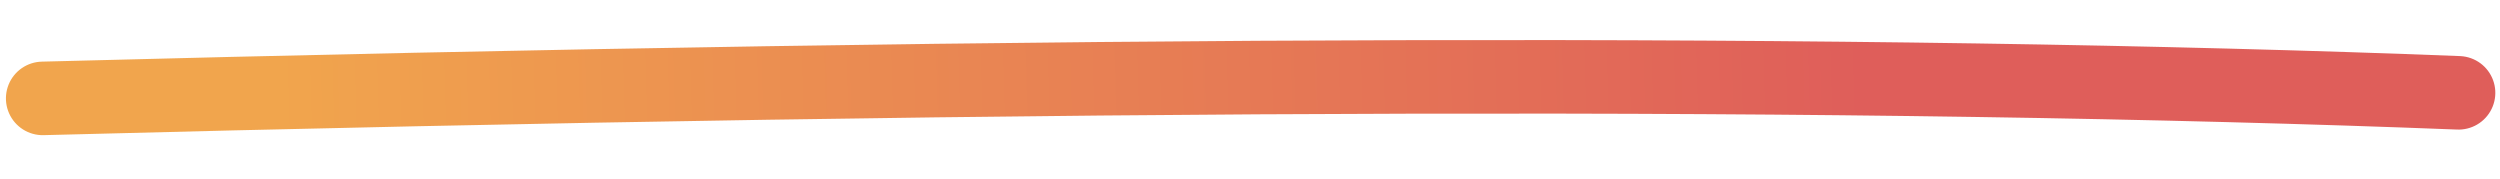 <?xml version="1.0" encoding="UTF-8"?>
<svg width="238px" height="17px" viewBox="0 0 238 17" version="1.1" xmlns="http://www.w3.org/2000/svg" xmlns:xlink="http://www.w3.org/1999/xlink">
    <title>41757D35-CAAC-4156-8347-376904C92DD0</title>
    <defs>
        <linearGradient x1="9.877%" y1="50.069%" x2="75.322%" y2="50.023%" id="linearGradient-1">
            <stop stop-color="#F1A54D" offset="0%"></stop>
            <stop stop-color="#DF5E5A" offset="100%"></stop>
        </linearGradient>
    </defs>
    <g id="Page-1" stroke="none" stroke-width="1" fill="none" fill-rule="evenodd" stroke-linecap="round" stroke-linejoin="round">
        <g id="OCTOBRE-New-version" transform="translate(-864, -355)" stroke="url(#linearGradient-1)" stroke-width="7">
            <g id="Group-9" transform="translate(198, 115)">
                <path d="M670.089,251.374 C767.122,247.13 843.771,245.616 900.036,246.83" id="ligne-header" transform="translate(785.063, 248.899) rotate(1) translate(-785.063, -248.899)"></path>
            </g>
        </g>
    </g>
</svg>